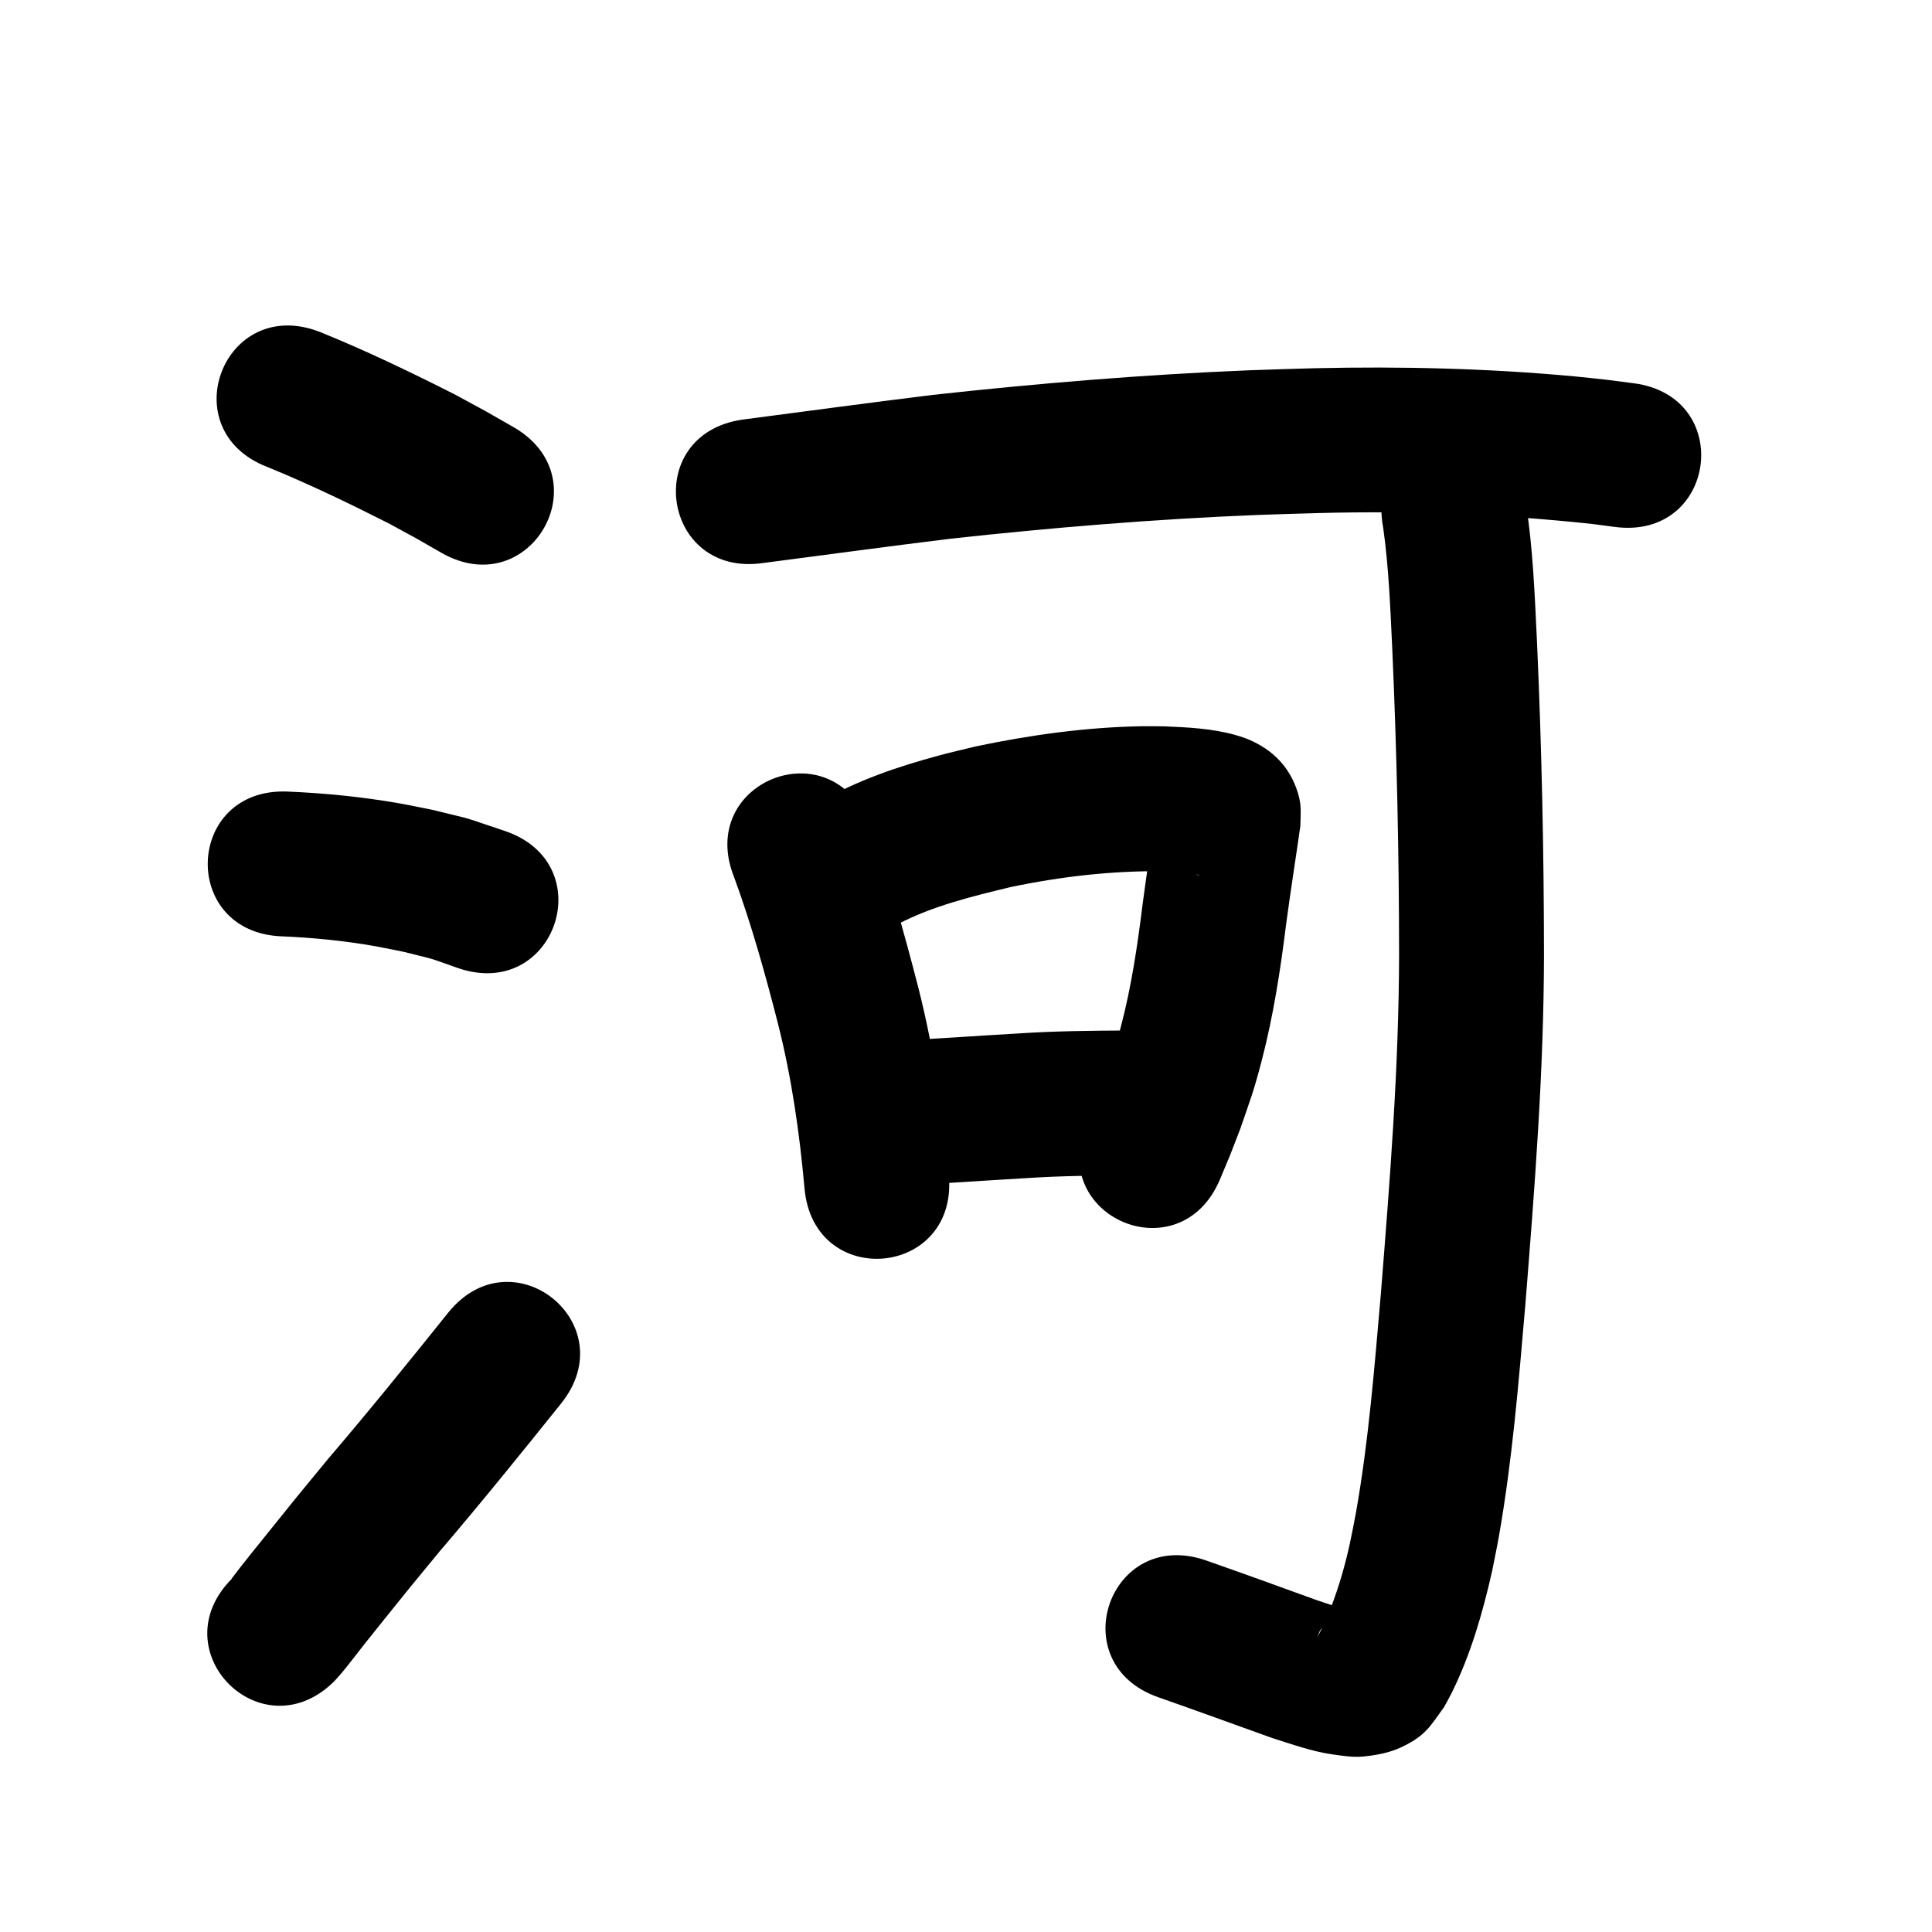 <?xml version="1.0" ?>
<svg xmlns="http://www.w3.org/2000/svg" viewBox="0 0 1000 1000">
<path d="m 138.426,241.727 c 21.481,8.774 42.41,18.854 63.095,29.353 18.497,10.077 9.543,5.063 26.879,15.01 46.017,26.362 83.299,-38.715 37.282,-65.077 v 0 c -19.43,-11.116 -9.352,-5.492 -30.256,-16.831 -22.986,-11.633 -46.229,-22.83 -70.129,-32.476 -49.512,-19.001 -76.383,51.021 -26.871,70.021 z"/>
<path d="m 145.863,484.648 c 16.324,0.693 32.611,2.303 48.704,5.164 4.936,0.877 9.833,1.959 14.749,2.939 18.948,4.813 9.646,2.011 27.912,8.378 50.226,17.025 74.303,-54.006 24.077,-71.03 v 0 c -25.351,-8.423 -12.838,-4.827 -37.497,-10.935 -5.96,-1.162 -11.899,-2.445 -17.881,-3.487 -18.903,-3.293 -38.026,-5.16 -57.188,-5.974 -52.994,-2.034 -55.87,72.911 -2.876,74.945 z"/>
<path d="m 173.115,870.111 c 1.275,-1.435 2.591,-2.835 3.826,-4.305 3.161,-3.762 8.869,-11.244 11.491,-14.559 3.179,-4.019 6.389,-8.014 9.597,-12.01 15.913,-19.823 11.925,-14.836 29.574,-36.303 21.44,-25.069 42.16,-50.728 62.798,-76.456 33.18,-41.371 -25.328,-88.295 -58.508,-46.924 v 0 c -20.444,25.497 -40.985,50.913 -62.228,75.753 -17.745,21.59 -14.292,17.249 -30.236,37.12 -6.573,8.192 -13.325,16.367 -19.619,24.788 -0.077,0.103 0.221,-0.131 0.331,-0.196 -37.542,37.458 15.431,90.55 52.973,53.093 z"/>
<path d="m 395.069,291.404 c 32.297,-4.221 64.575,-8.583 96.902,-12.567 52.687,-5.767 105.563,-10.143 158.53,-12.278 10.785,-0.435 21.577,-0.67 32.366,-1.004 47.188,-1.258 94.422,0.609 141.347,5.658 3.902,0.511 7.804,1.022 11.706,1.534 52.589,6.845 62.27,-67.527 9.681,-74.373 v 0 c -4.472,-0.579 -8.944,-1.158 -13.416,-1.736 -5.672,-0.603 -11.337,-1.279 -17.016,-1.808 -44.736,-4.164 -89.739,-5.248 -134.643,-4.238 -11.248,0.353 -22.499,0.603 -33.743,1.06 -54.792,2.226 -109.49,6.754 -163.991,12.75 -32.897,4.059 -65.747,8.484 -98.612,12.798 -52.471,7.699 -41.583,81.905 10.888,74.205 z"/>
<path d="m 379.97,454.023 c 9.134,24.878 16.211,50.448 22.782,76.101 7.037,27.898 11.111,56.391 13.665,85.012 4.751,52.82 79.45,46.101 74.698,-6.719 v 0 c -2.956,-32.643 -7.663,-65.136 -15.721,-96.949 -7.41,-28.786 -15.367,-57.496 -25.81,-85.354 -19.734,-49.225 -89.348,-21.317 -69.614,27.908 z"/>
<path d="m 464.966,478.2 c 18.133,-9.387 38.113,-14.2 57.821,-18.989 26.06,-5.482 52.639,-8.561 79.276,-8.258 5.28,0.207 10.577,0.501 15.794,1.383 0.562,0.095 2.787,0.53 2.821,0.699 0.043,0.214 -0.432,-0.063 -0.648,-0.095 -9.094,-2.986 -15.88,-10.51 -19.505,-19.24 -1.081,-2.603 -1.522,-5.437 -2.024,-8.211 -0.239,-1.321 -0.126,-2.683 -0.189,-4.024 -2.597,15.439 -4.801,30.973 -6.894,46.495 -2.663,21.514 -5.83,43.018 -11.4,64.001 -3.325,12.525 -4.748,15.868 -8.946,27.832 -5.9,15.054 -2.971,7.883 -8.737,21.533 -20.574,48.88 48.552,77.976 69.126,29.096 v 0 c 6.878,-16.391 3.366,-7.72 10.466,-26.042 5.288,-15.372 6.911,-19.171 11.089,-35.212 6.088,-23.371 9.775,-47.266 12.731,-71.208 2.263,-16.863 4.938,-33.662 7.324,-50.506 0.148,-7.857 0.822,-11.503 -2.122,-19.546 -4.708,-12.862 -14.291,-21.295 -26.781,-25.976 -1.694,-0.534 -3.369,-1.129 -5.081,-1.601 -11.855,-3.272 -24.272,-3.876 -36.487,-4.375 -4.008,-0.017 -8.017,-0.126 -12.024,-0.05 -28.799,0.545 -57.495,4.541 -85.647,10.463 -6.203,1.531 -12.439,2.934 -18.609,4.594 -21.493,5.785 -42.907,12.979 -62.167,24.314 -44.495,28.857 -3.685,91.782 40.81,62.925 z"/>
<path d="m 463.358,613.834 c 22.595,-1.069 45.155,-2.727 67.736,-4.03 17.745,-1.186 35.517,-1.363 53.291,-1.425 53.033,-0.221 52.719,-75.221 -0.313,-74.999 v 0 c -19.113,0.092 -38.224,0.28 -57.304,1.55 -22.326,1.292 -44.631,2.922 -66.969,3.99 -52.973,2.517 -49.414,77.432 3.559,74.915 z"/>
<path d="m 715.934,273.105 c 2.956,21.029 3.711,42.308 4.734,63.496 2.331,52.549 3.467,105.132 3.496,157.729 -0.124,58.582 -4.779,117.007 -9.438,175.362 -3.315,37.971 -6.284,76.072 -12.951,113.643 -0.923,5.201 -2.057,10.363 -3.085,15.544 -2.45,11.235 -5.635,22.296 -9.754,33.033 -2.056,5.359 -4.305,10.607 -7.215,15.554 1.926,-4.595 1.66,-4.706 8.395,-9.355 2.475,-1.708 5.593,-2.232 8.274,-3.594 0.308,-0.157 0.858,-0.741 0.543,-0.884 -2.024,-0.915 -4.303,-1.115 -6.424,-1.775 -3.811,-1.187 -7.578,-2.51 -11.367,-3.765 -18.919,-6.871 -37.827,-13.744 -56.829,-20.383 -50.069,-17.48 -74.79,53.328 -24.721,70.809 v 0 c 19.593,6.835 39.059,13.99 58.598,20.977 10.059,3.167 20.702,7.034 31.252,8.535 5.391,0.767 10.878,1.667 16.297,1.126 6.593,-0.658 13.31,-1.886 19.317,-4.681 12.936,-6.018 15.165,-11.003 22.39,-20.881 1.362,-2.545 2.811,-5.045 4.087,-7.634 9.751,-19.781 15.894,-41.166 20.745,-62.599 1.188,-6.082 2.491,-12.143 3.565,-18.247 6.954,-39.502 10.195,-79.536 13.644,-119.456 4.816,-60.356 9.577,-120.786 9.675,-181.377 -0.04,-53.791 -1.188,-107.569 -3.583,-161.31 -1.2,-24.68 -2.082,-49.494 -5.977,-73.932 -9.944,-52.092 -83.614,-38.029 -73.67,14.064 z"/>
</svg>
